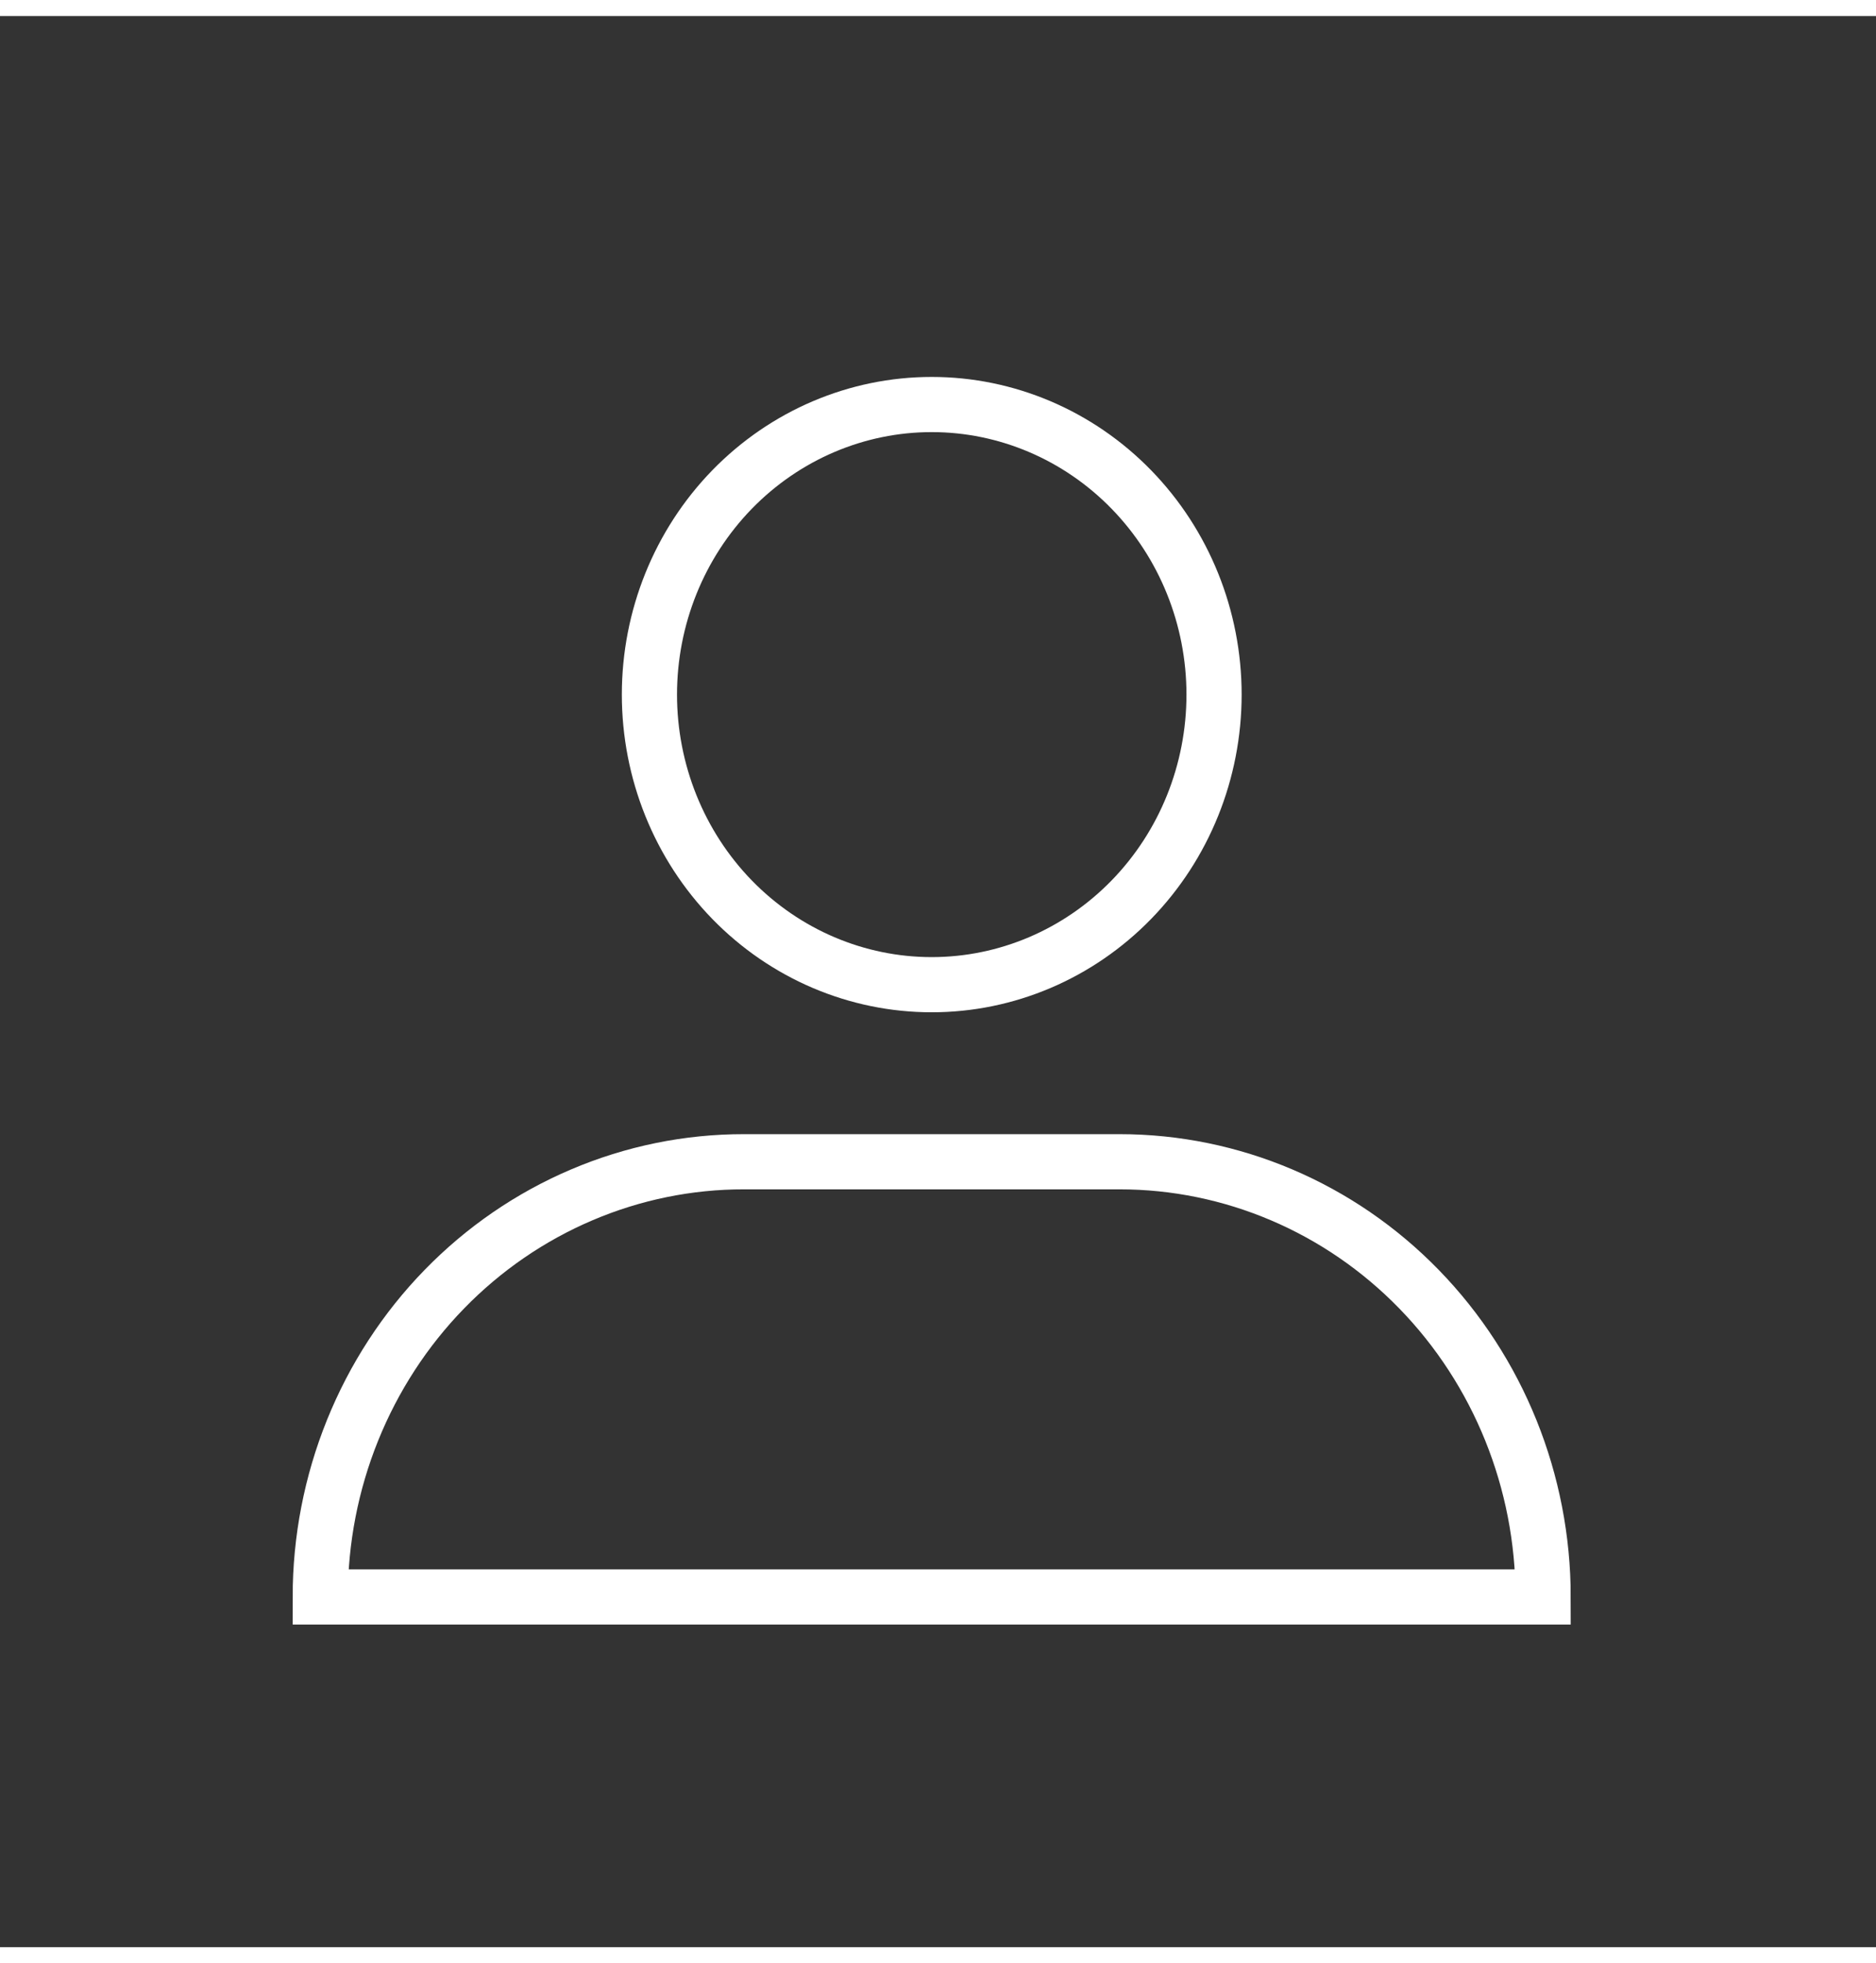 <svg width="43" height="45" viewBox="0 0 34 35" fill="none" xmlns="http://www.w3.org/2000/svg">
<rect x="0" y="0" width="34" height="35" fill="#333333" stroke="none"/>
<g clip-path="url(#clip0_246_1170)">
<path fill-rule="evenodd" clip-rule="evenodd" d="M22.003 12.298C22.003 13.693 21.464 15.03 20.504 16.016C19.544 17.002 18.243 17.556 16.886 17.556C15.529 17.556 14.228 17.002 13.268 16.016C12.309 15.03 11.77 13.693 11.77 12.298C11.77 10.904 12.309 9.567 13.268 8.581C14.228 7.595 15.529 7.041 16.886 7.041C18.243 7.041 19.544 7.595 20.504 8.581C21.464 9.567 22.003 10.904 22.003 12.298ZM20.291 20.765H13.483C12.474 20.764 11.476 20.968 10.544 21.365C9.613 21.761 8.766 22.342 8.053 23.075C7.34 23.807 6.775 24.677 6.389 25.634C6.003 26.591 5.804 27.617 5.804 28.653H27.967C27.967 26.561 27.158 24.555 25.718 23.075C24.279 21.596 22.327 20.765 20.291 20.765Z" stroke="white"/>
</g>
<defs>
<clipPath id="clip0_246_1170">
<rect width="33.772" height="34.702" fill="white" transform="translate(0 -0.008)"/>
</clipPath>
</defs>
</svg>
